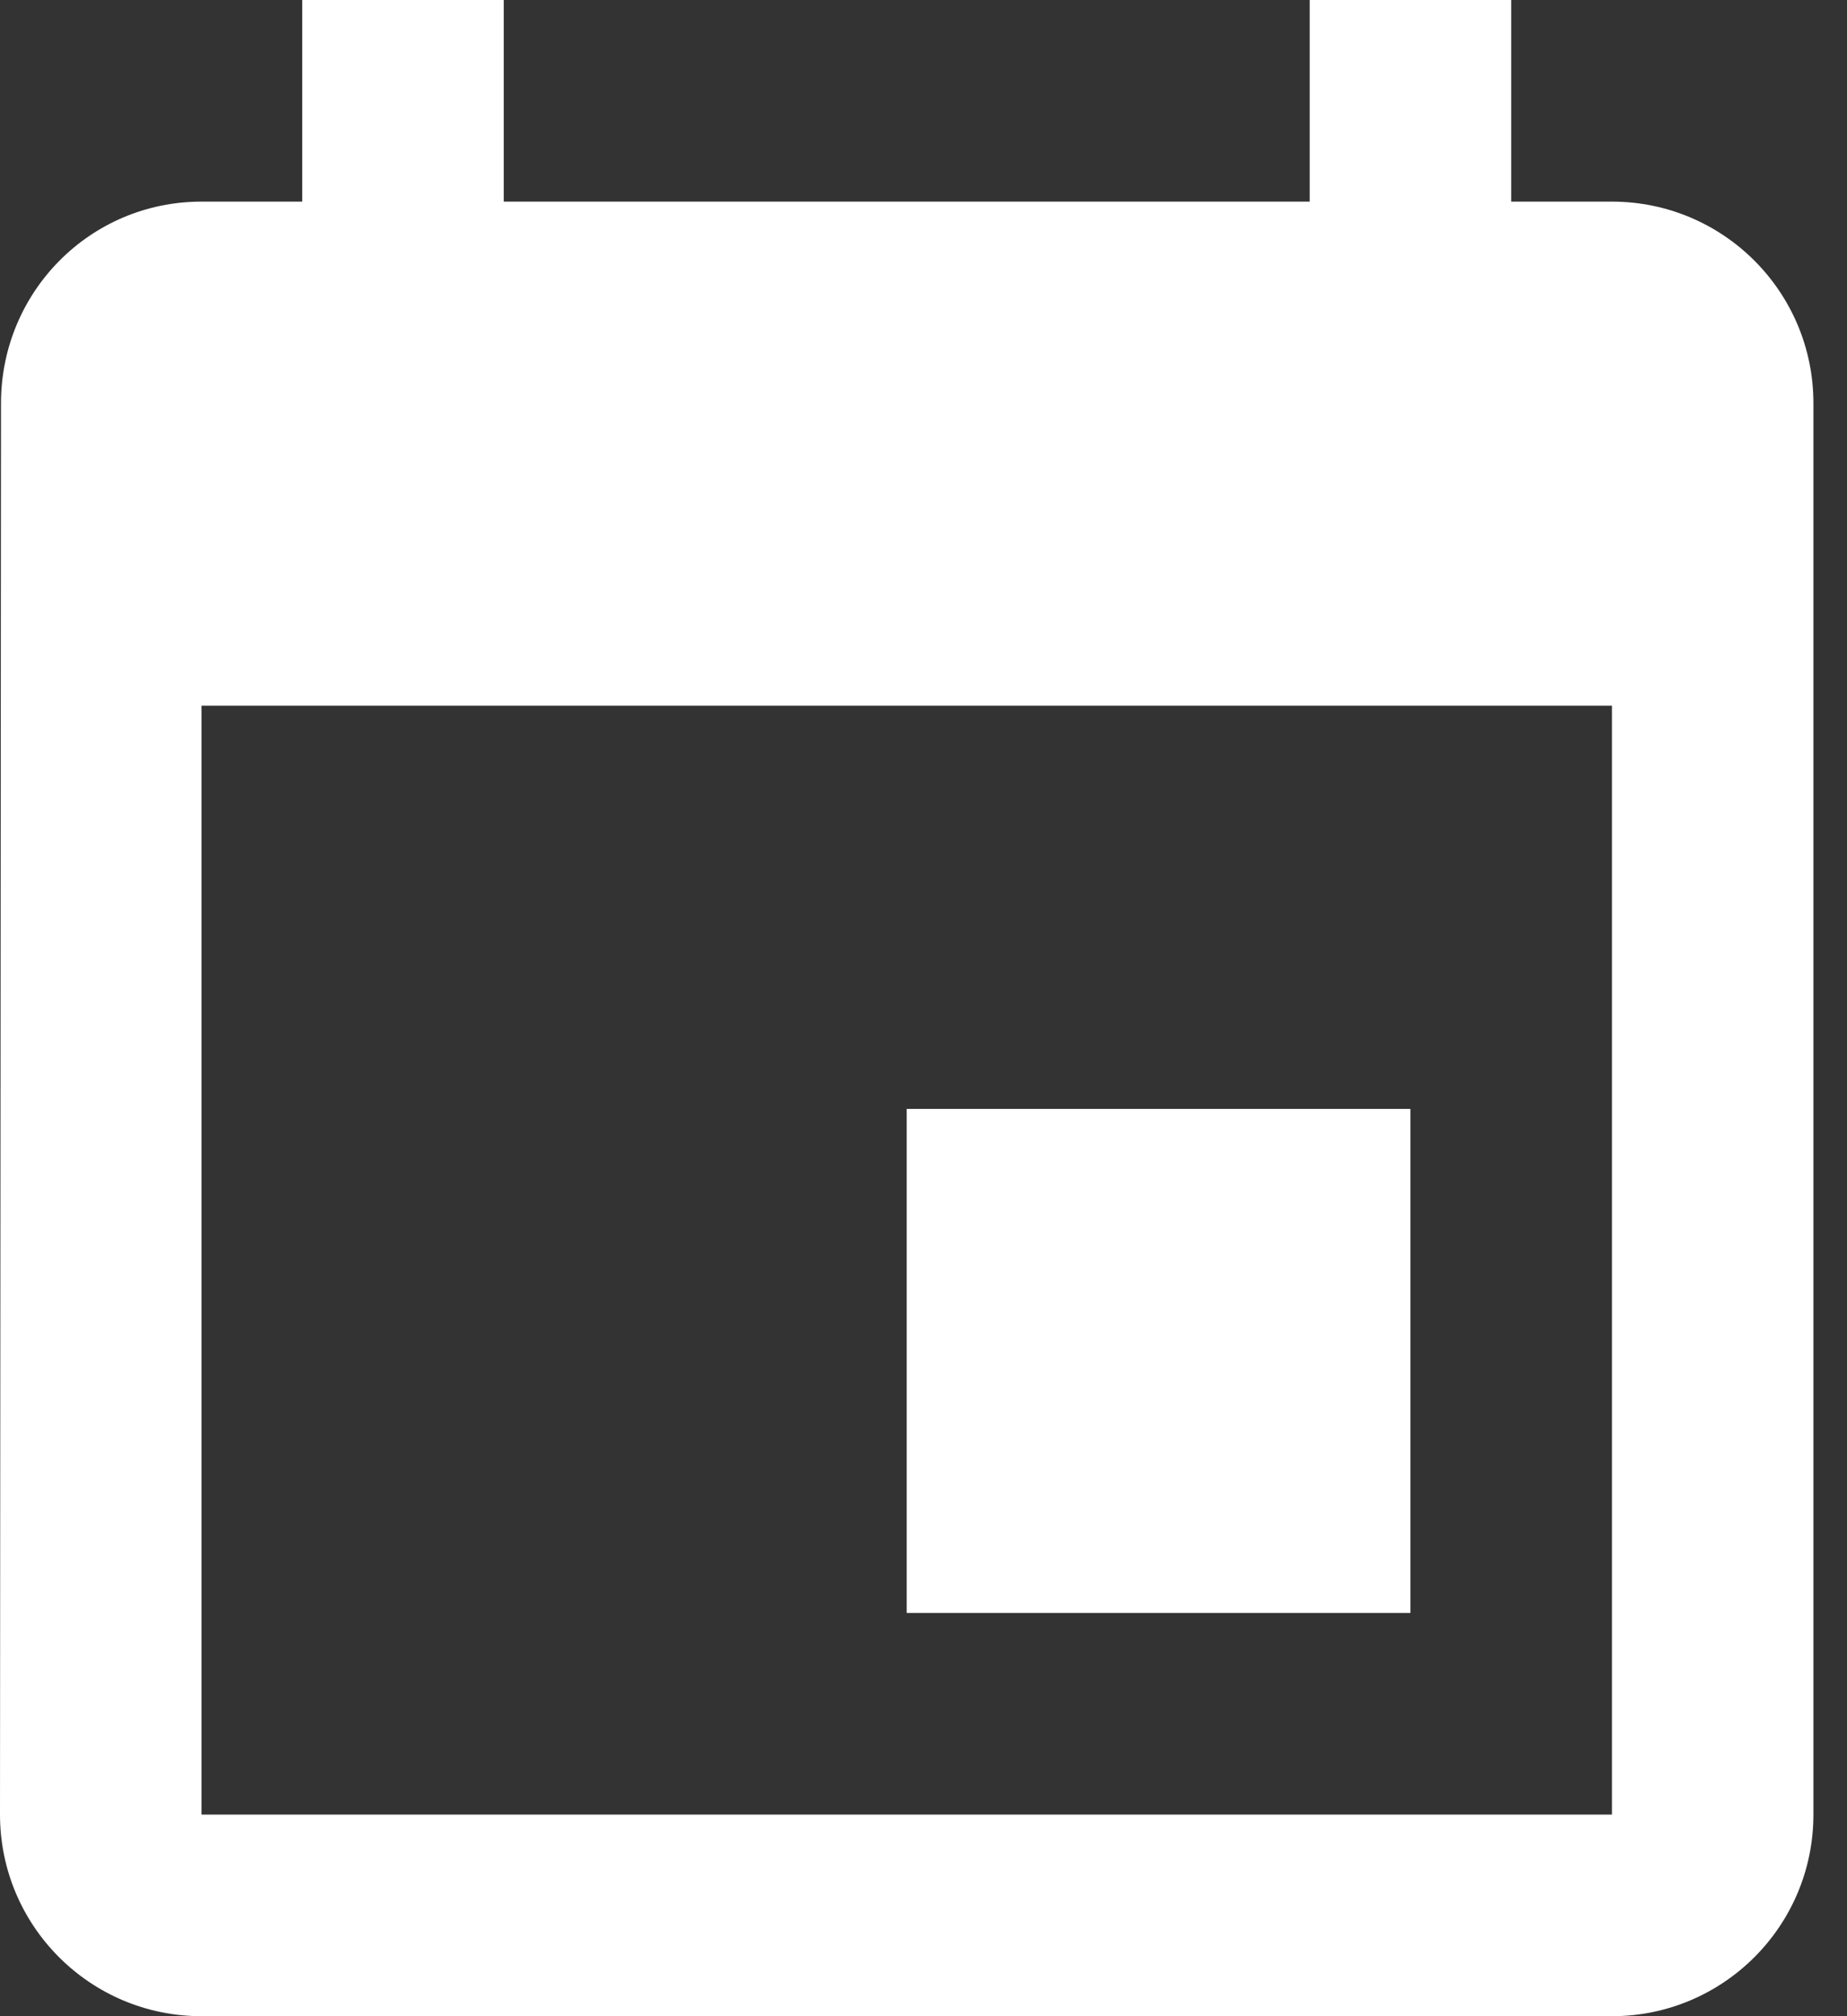 <?xml version="1.0" encoding="UTF-8"?>
<svg width="44px" height="48px" viewBox="0 0 44 48" version="1.1" xmlns="http://www.w3.org/2000/svg" xmlns:xlink="http://www.w3.org/1999/xlink">
    <rect x="0" y="0" width="44" height="48" fill="#333333" stroke="none"/>
    <!-- Generator: Sketch 52.4 (67378) - http://www.bohemiancoding.com/sketch -->
    <title>Shape</title>
    <desc>Created with Sketch.</desc>
    <g id="Page-1" stroke="none" stroke-width="1" fill="none" fill-rule="evenodd">
        <g id="Event-Icon" fill="#FFFFFF" fill-rule="nonzero">
            <path d="M33.6,26.4 L21.6,26.4 L21.6,38.4 L33.6,38.4 L33.6,26.4 Z M31.2,0 L31.2,4.8 L12,4.8 L12,0 L7.2,0 L7.2,4.8 L4.8,4.8 C2.148,4.8 0.024,6.948 0.024,9.6 L0,43.2 C0,45.852 2.148,48 4.8,48 L38.4,48 C41.052,48 43.2,45.852 43.2,43.2 L43.2,9.6 C43.2,6.948 41.052,4.8 38.4,4.8 L36,4.8 L36,0 L31.2,0 Z M38.4,43.2 L4.8,43.2 L4.8,16.8 L38.4,16.8 L38.4,43.2 Z" id="Shape"></path>
        </g>
    </g>
</svg>
